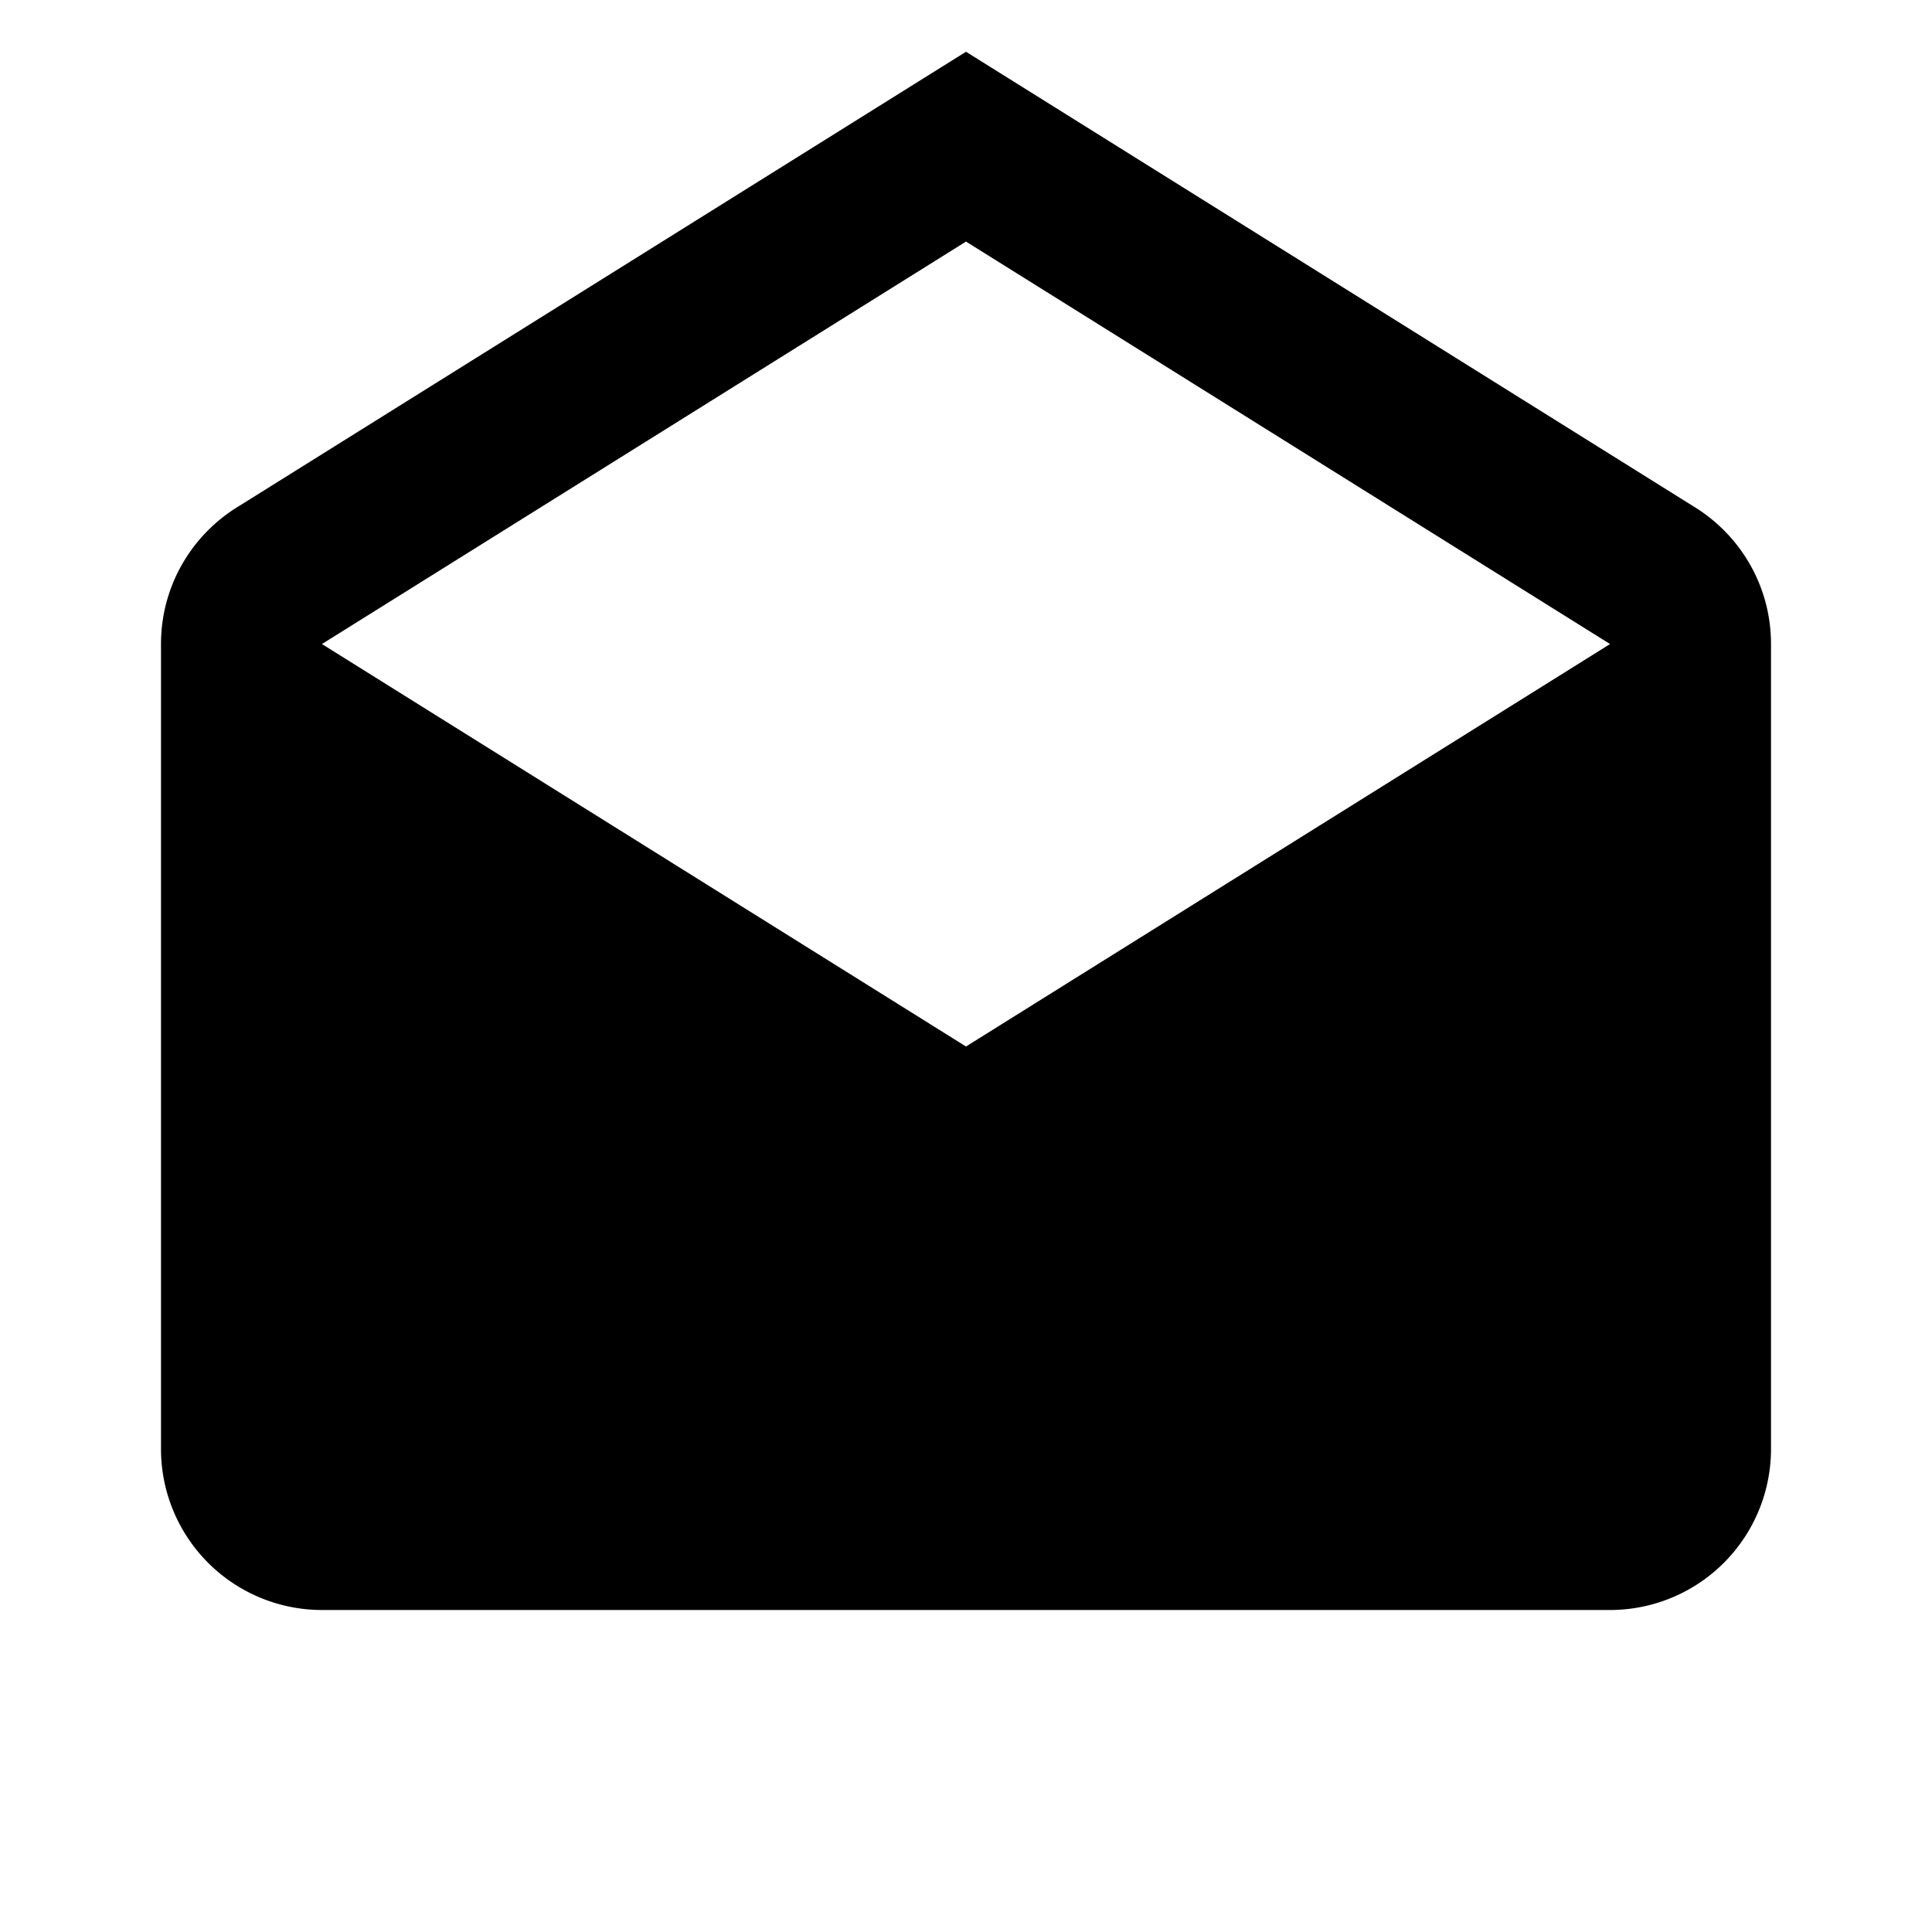 <svg xmlns="http://www.w3.org/2000/svg" baseProfile="full" viewBox="0 0 24.00 24.00"><path d="M4 8.001L12 13l8-4.999V8l-8-4.999L4 8v.001zM22 8v10a2 2 0 0 1-2 2H4a2 2 0 0 1-2-2V8c0-.728.389-1.364.97-1.714L12 .643l9.03 5.643c.581.35.97.986.97 1.714z"/></svg>